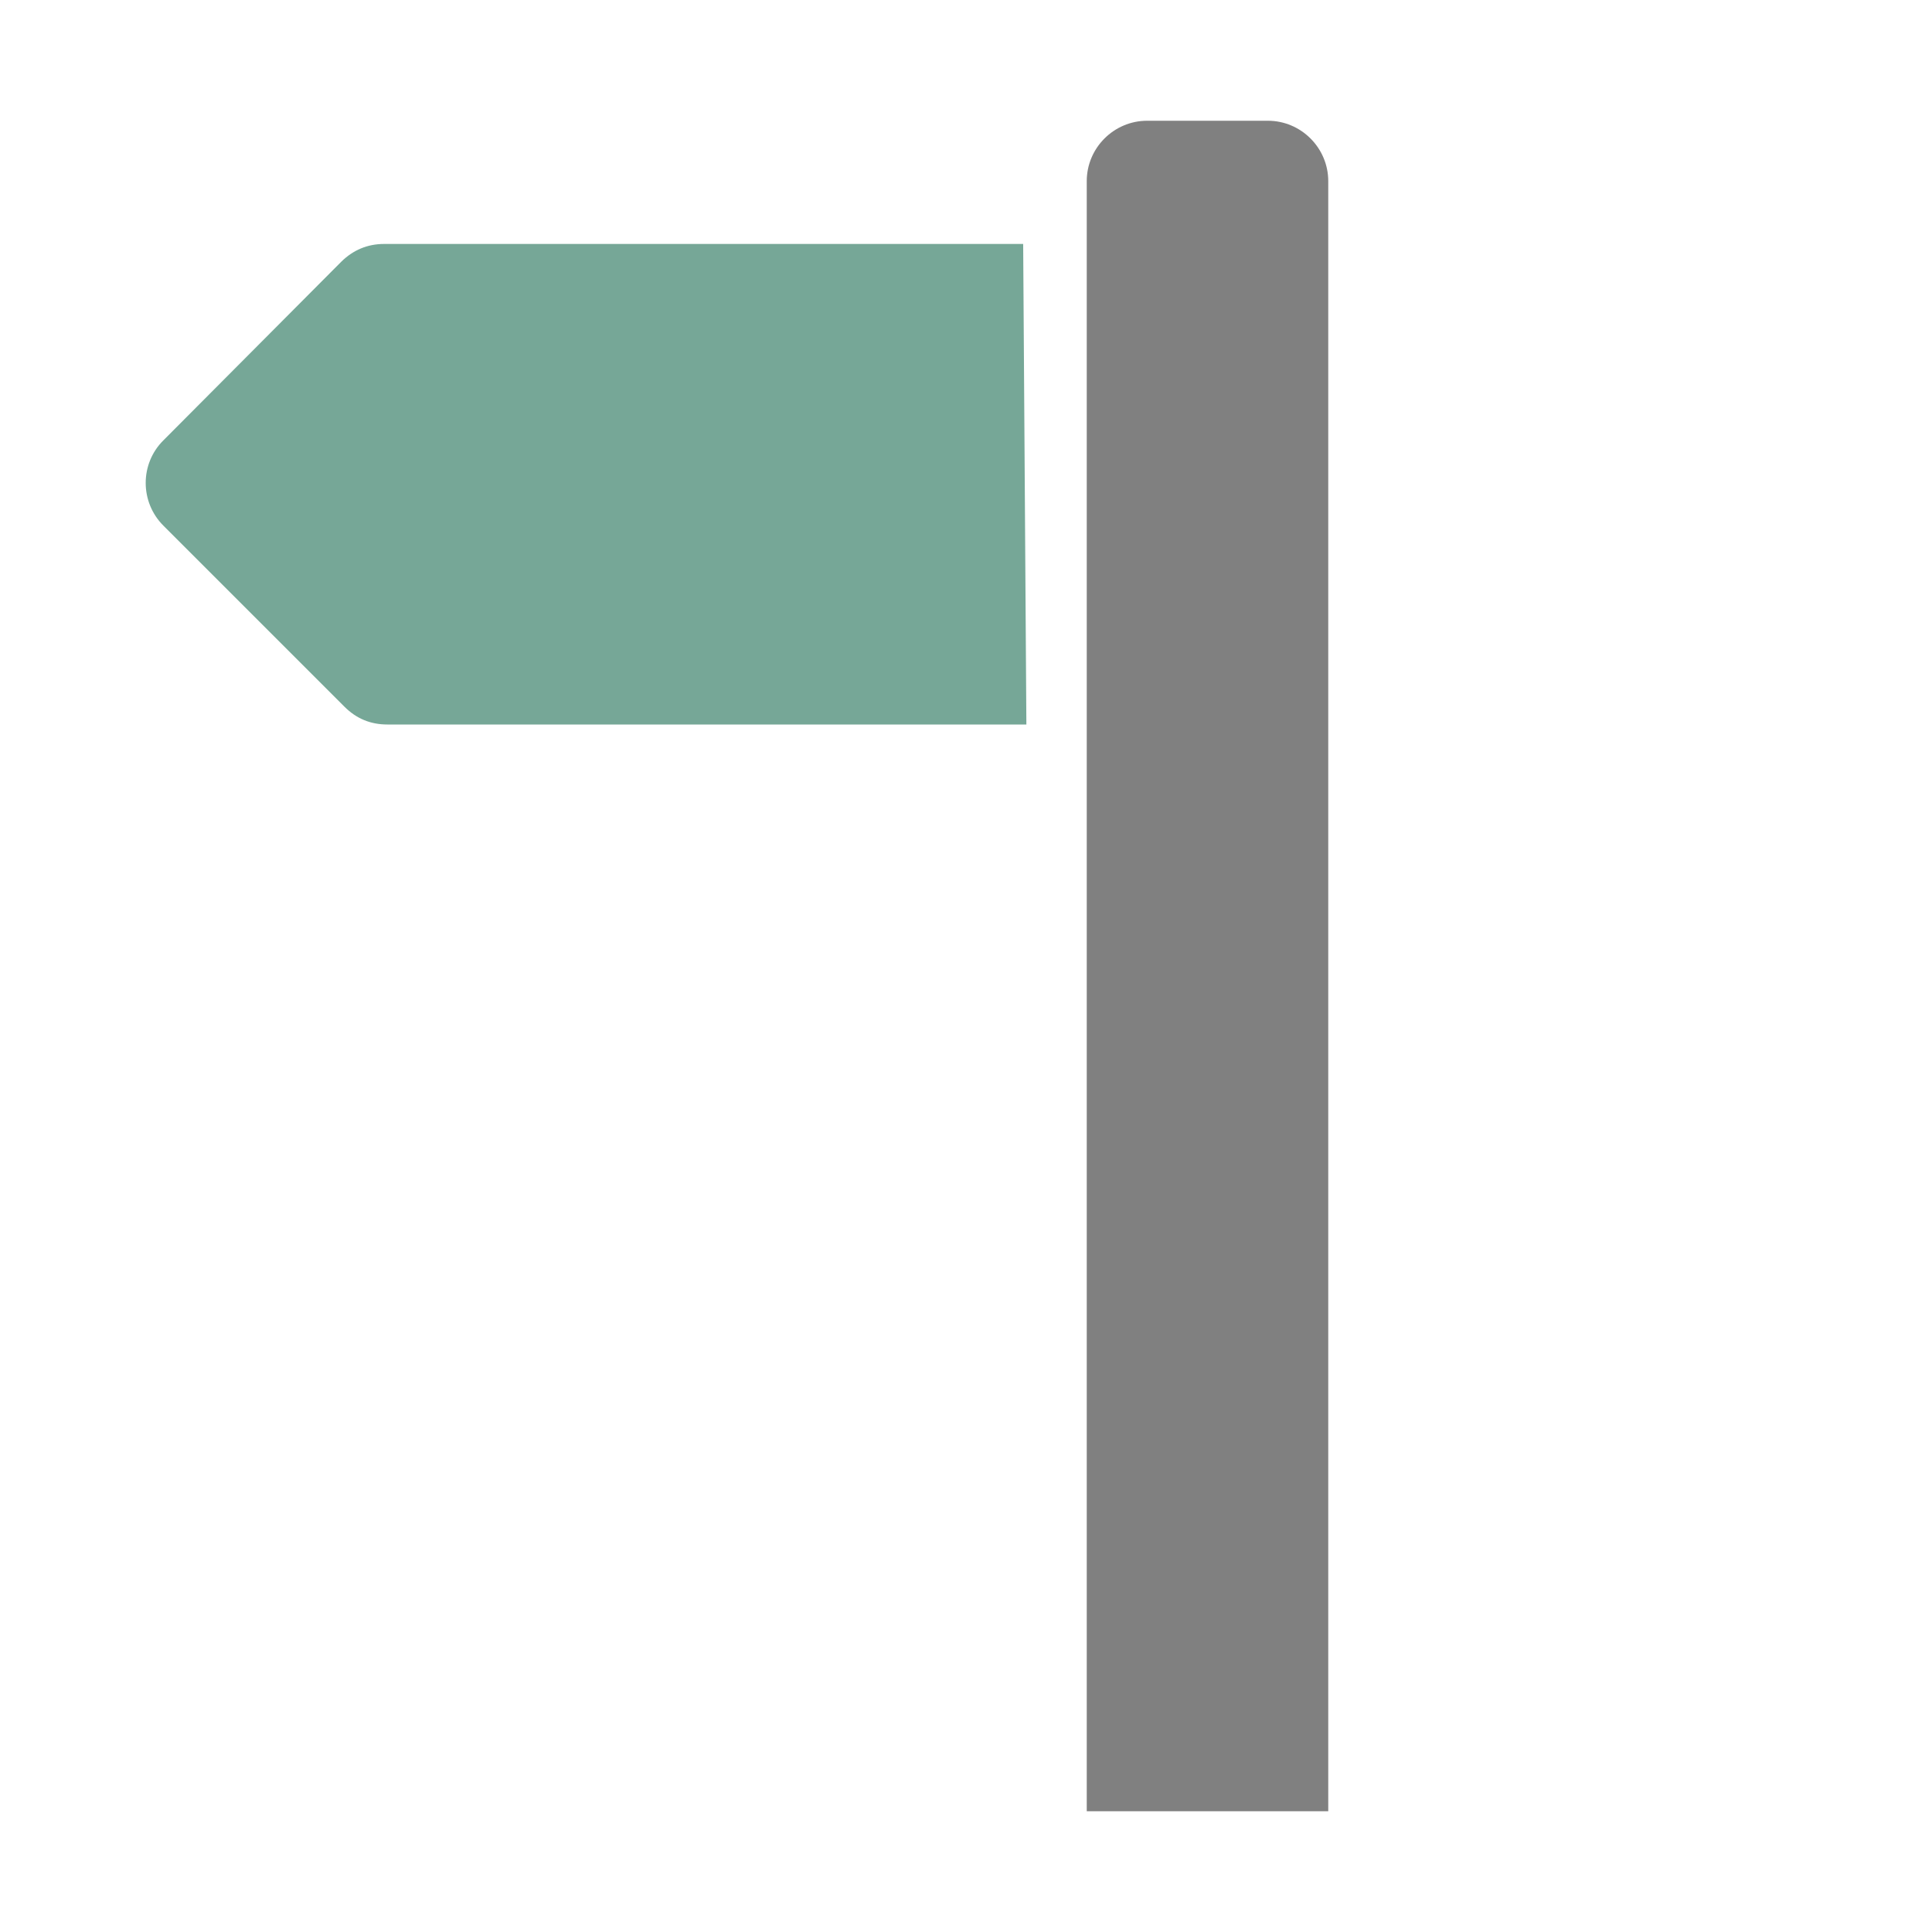 <svg xmlns="http://www.w3.org/2000/svg" width="1024" height="1024" shape-rendering="geometricPrecision" text-rendering="geometricPrecision" image-rendering="optimizeQuality" clip-rule="evenodd" viewBox="0 0 10240 10240"><title>signpost3 icon</title><desc>signpost3 icon from the IconExperience.com O-Collection. Copyright by INCORS GmbH (www.incors.com).</desc><path fill="gray" d="M6080 640h640c176 0 320 144 320 320v8640H5760V960c0-176 144-320 320-320z"/><path fill="#76A797" d="M2036 1293h3387l17 2547H2053c-89 0-164-31-227-94l-960-960c-125-125-125-328 0-452l943-947c63-62 139-94 227-94z"/></svg>